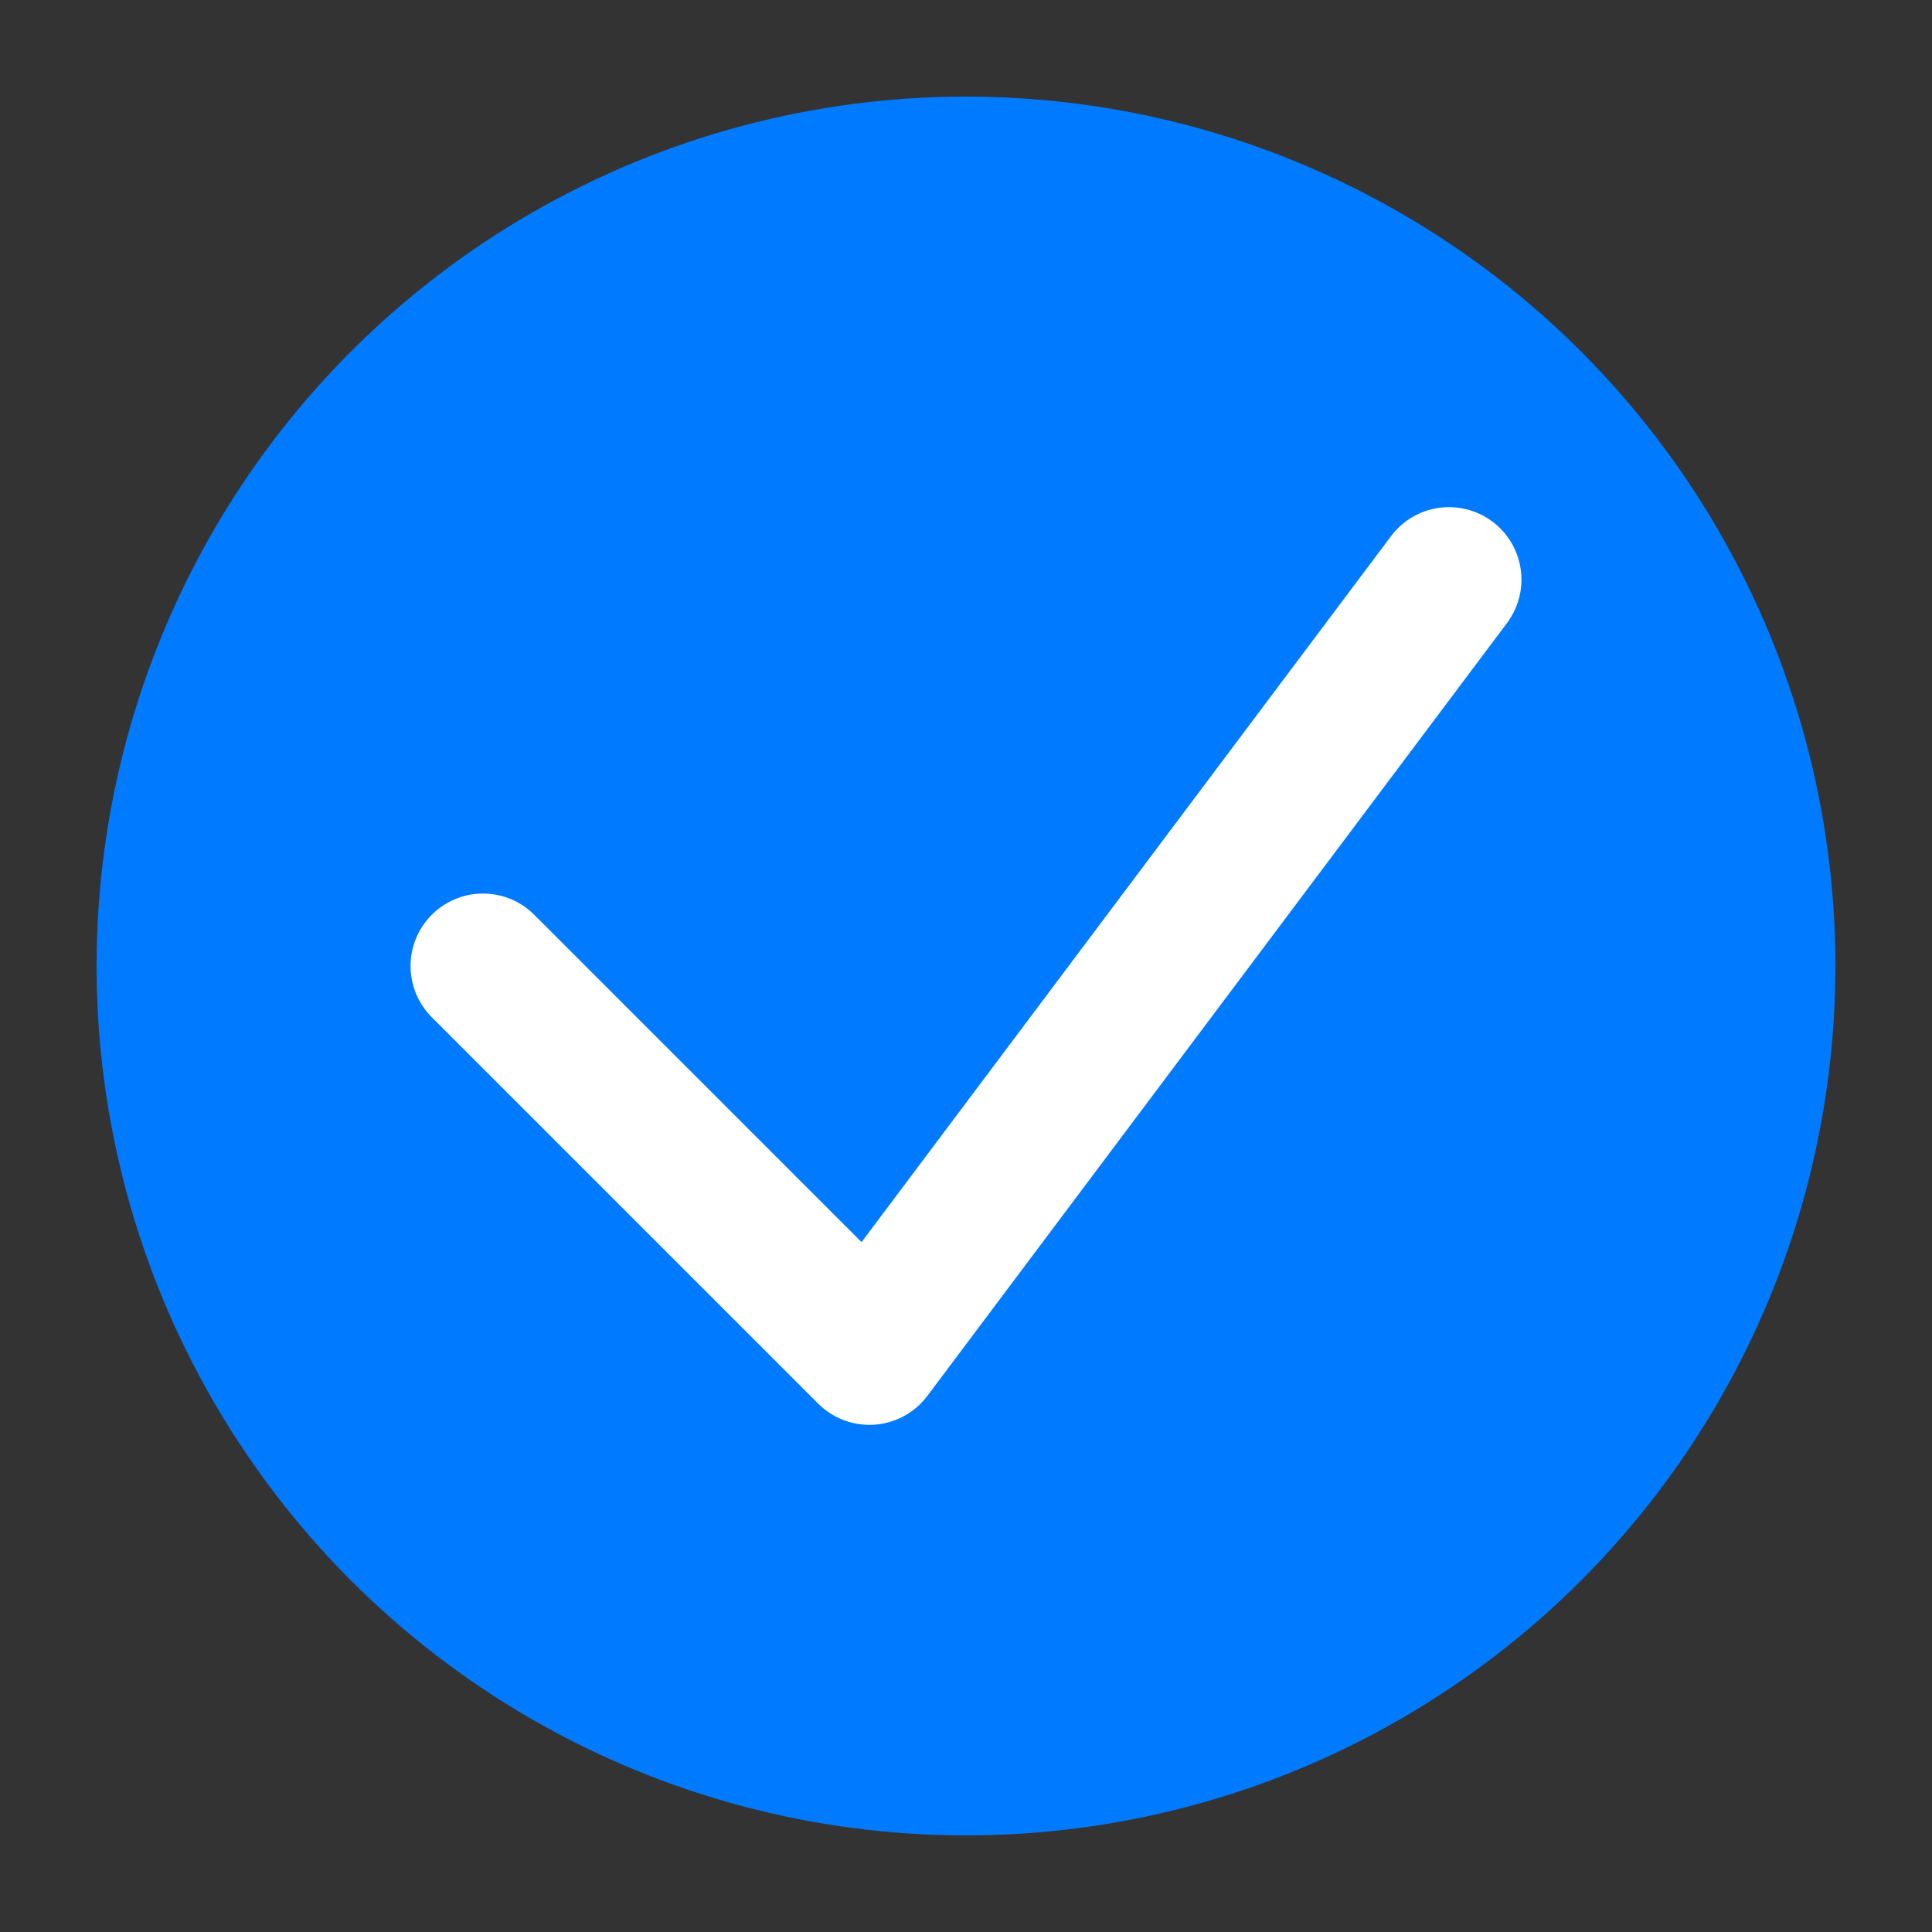 <?xml version="1.0" encoding="utf-8" ?>
<svg baseProfile="tiny" height="200px" version="1.2" width="200px" xmlns="http://www.w3.org/2000/svg" xmlns:ev="http://www.w3.org/2001/xml-events" xmlns:xlink="http://www.w3.org/1999/xlink"><rect width="100%" height="100%" fill="#333333" stroke="none"/><defs /><circle cx="100px" cy="100px" fill="#007BFF" r="90px" /><path d="M50,100 L90,140 L150,60" fill="none" stroke="white" stroke-linecap="round" stroke-linejoin="round" stroke-width="15" /></svg>